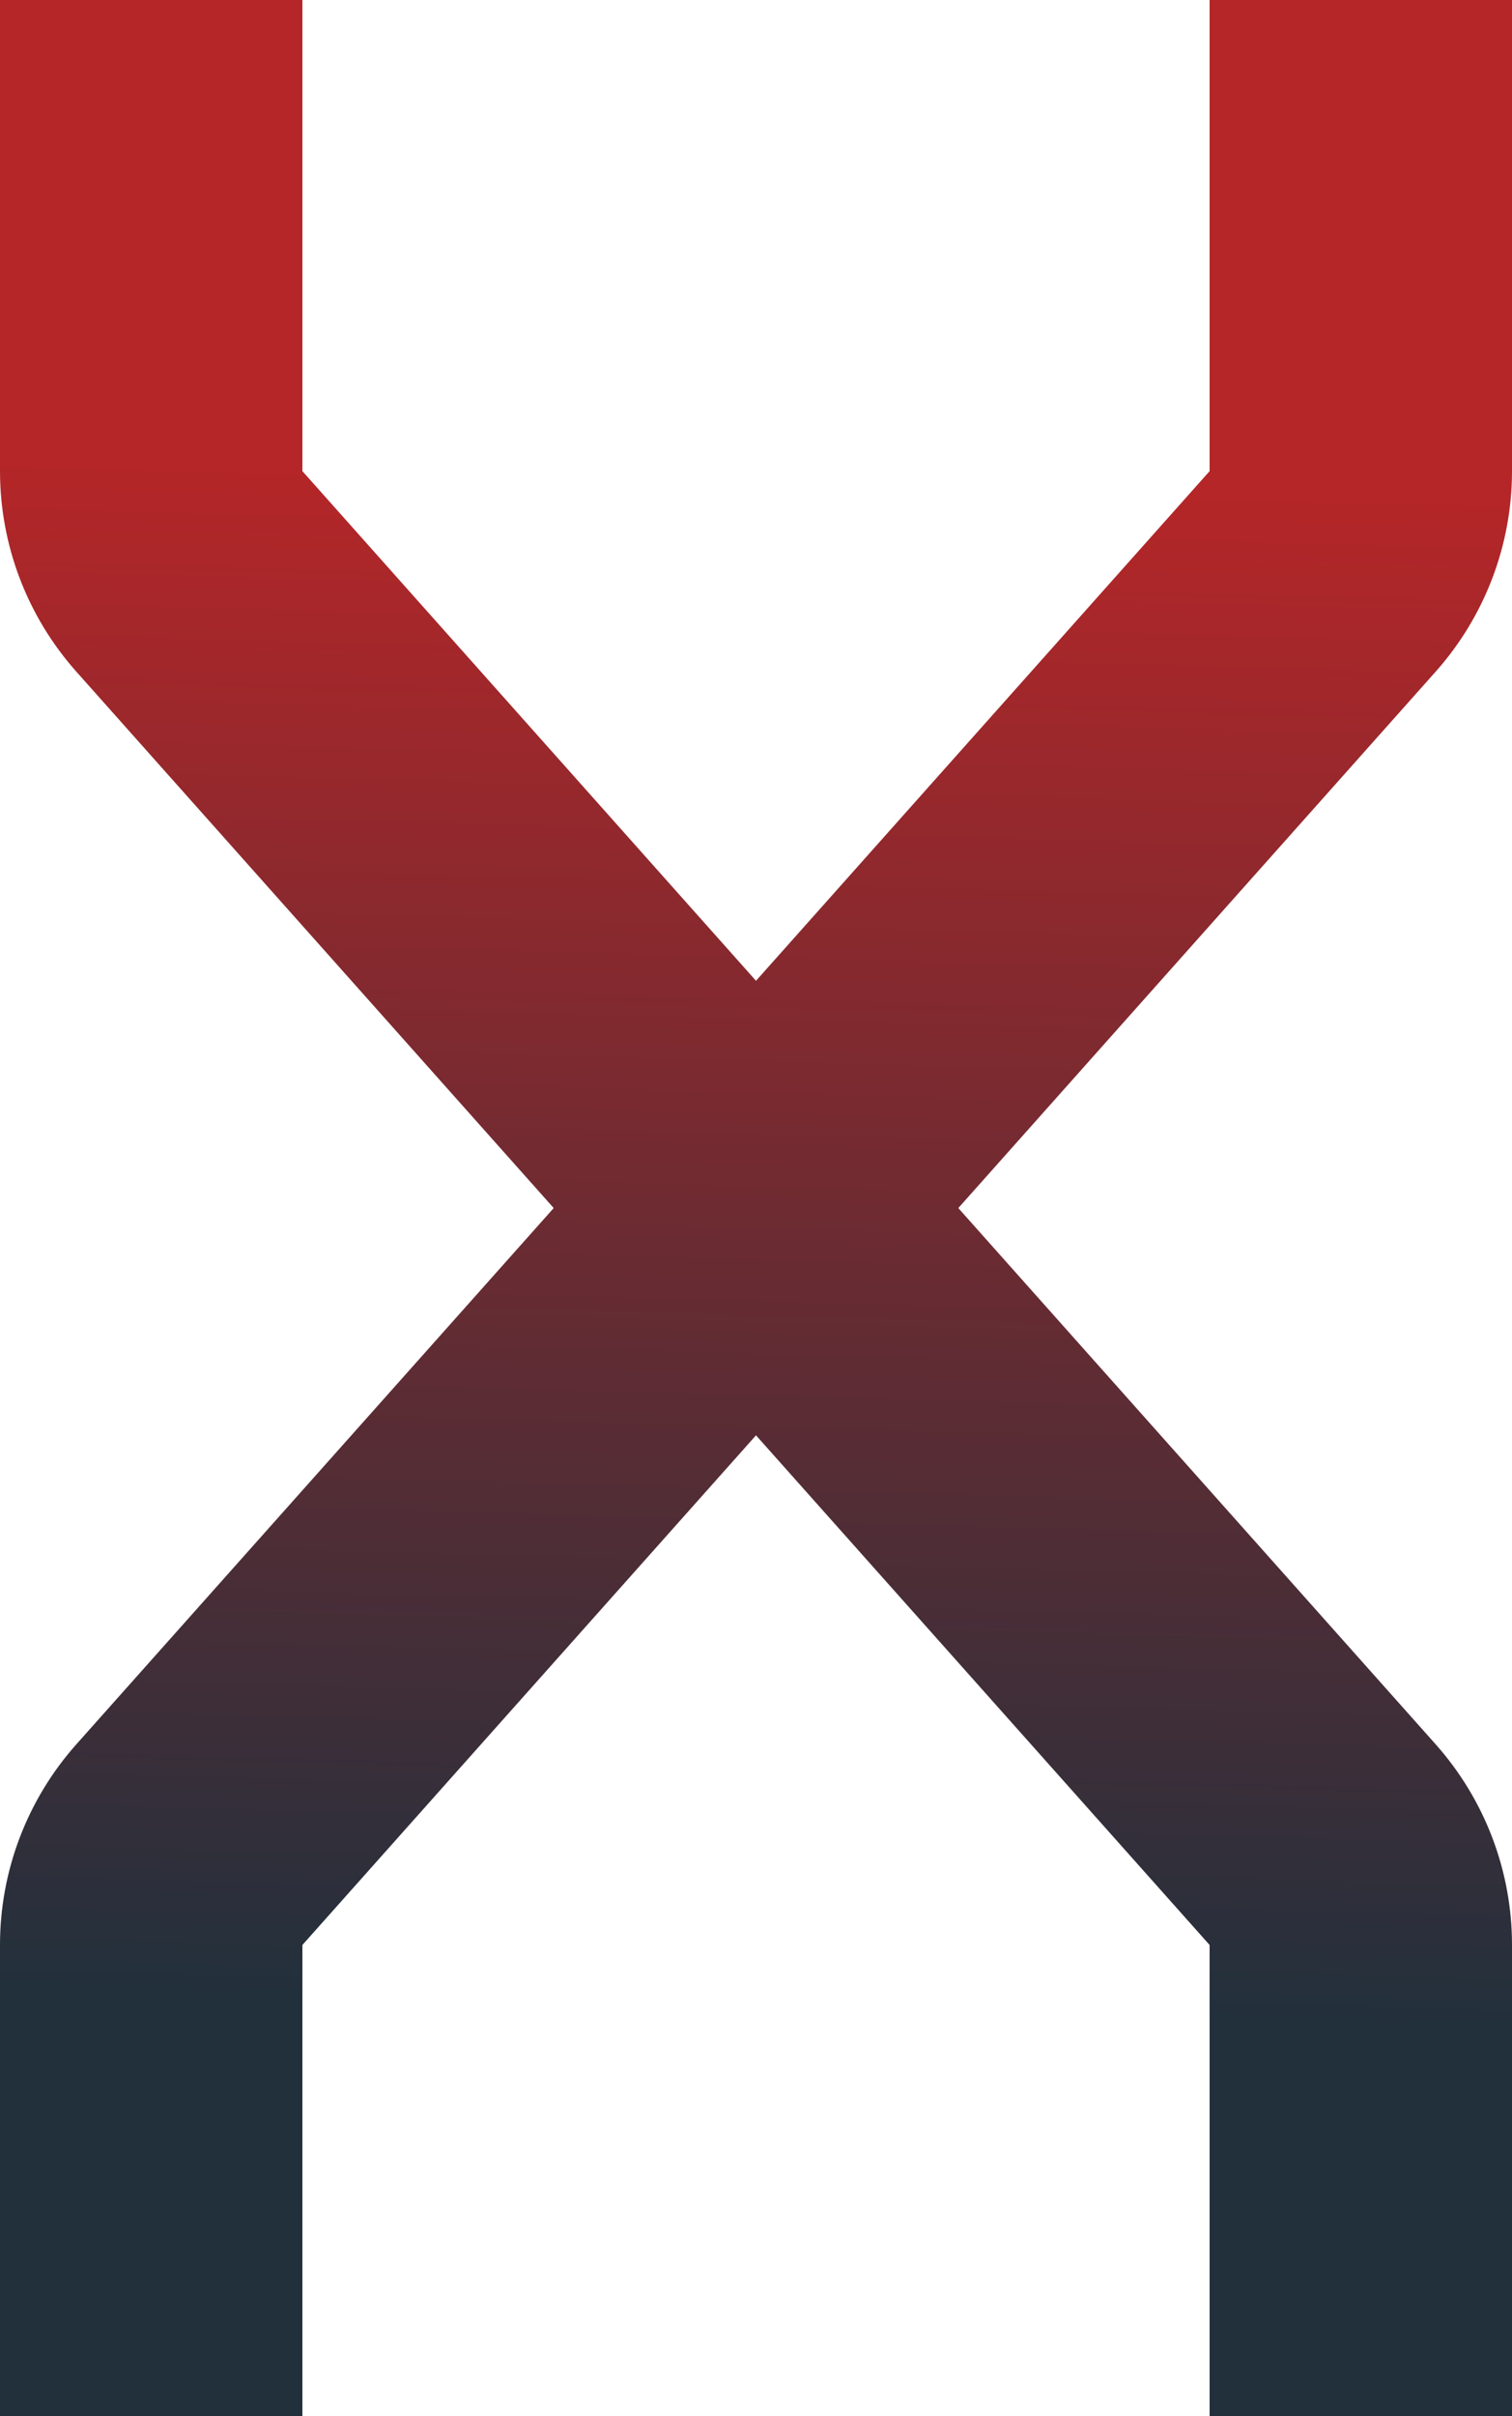 <svg width="221" height="353" viewBox="0 0 221 353" fill="none" xmlns="http://www.w3.org/2000/svg">
<path d="M209.84 254.844C217.036 262.929 221.008 273.371 221 284.187V353H176.8V284.165L110.5 209.704L44.2 284.165V353H1.25485e-06V284.165C-0.003 273.357 3.969 262.923 11.161 254.844L80.93 176.5L11.161 98.134C3.974 90.06 0.003 79.636 1.25485e-06 68.835V0H44.2V68.835L110.5 143.296L176.8 68.835V0H221V68.835C220.997 79.636 217.026 90.06 209.84 98.134L140.07 176.5L209.84 254.844Z" fill="url(#paint0_linear_260_2238)"/>
<defs>
<linearGradient id="paint0_linear_260_2238" x1="103.985" y1="292.852" x2="110.053" y2="68.852" gradientUnits="userSpaceOnUse">
<stop stop-color="#22303C"/>
<stop offset="1" stop-color="#B52628"/>
</linearGradient>
</defs>
</svg>
